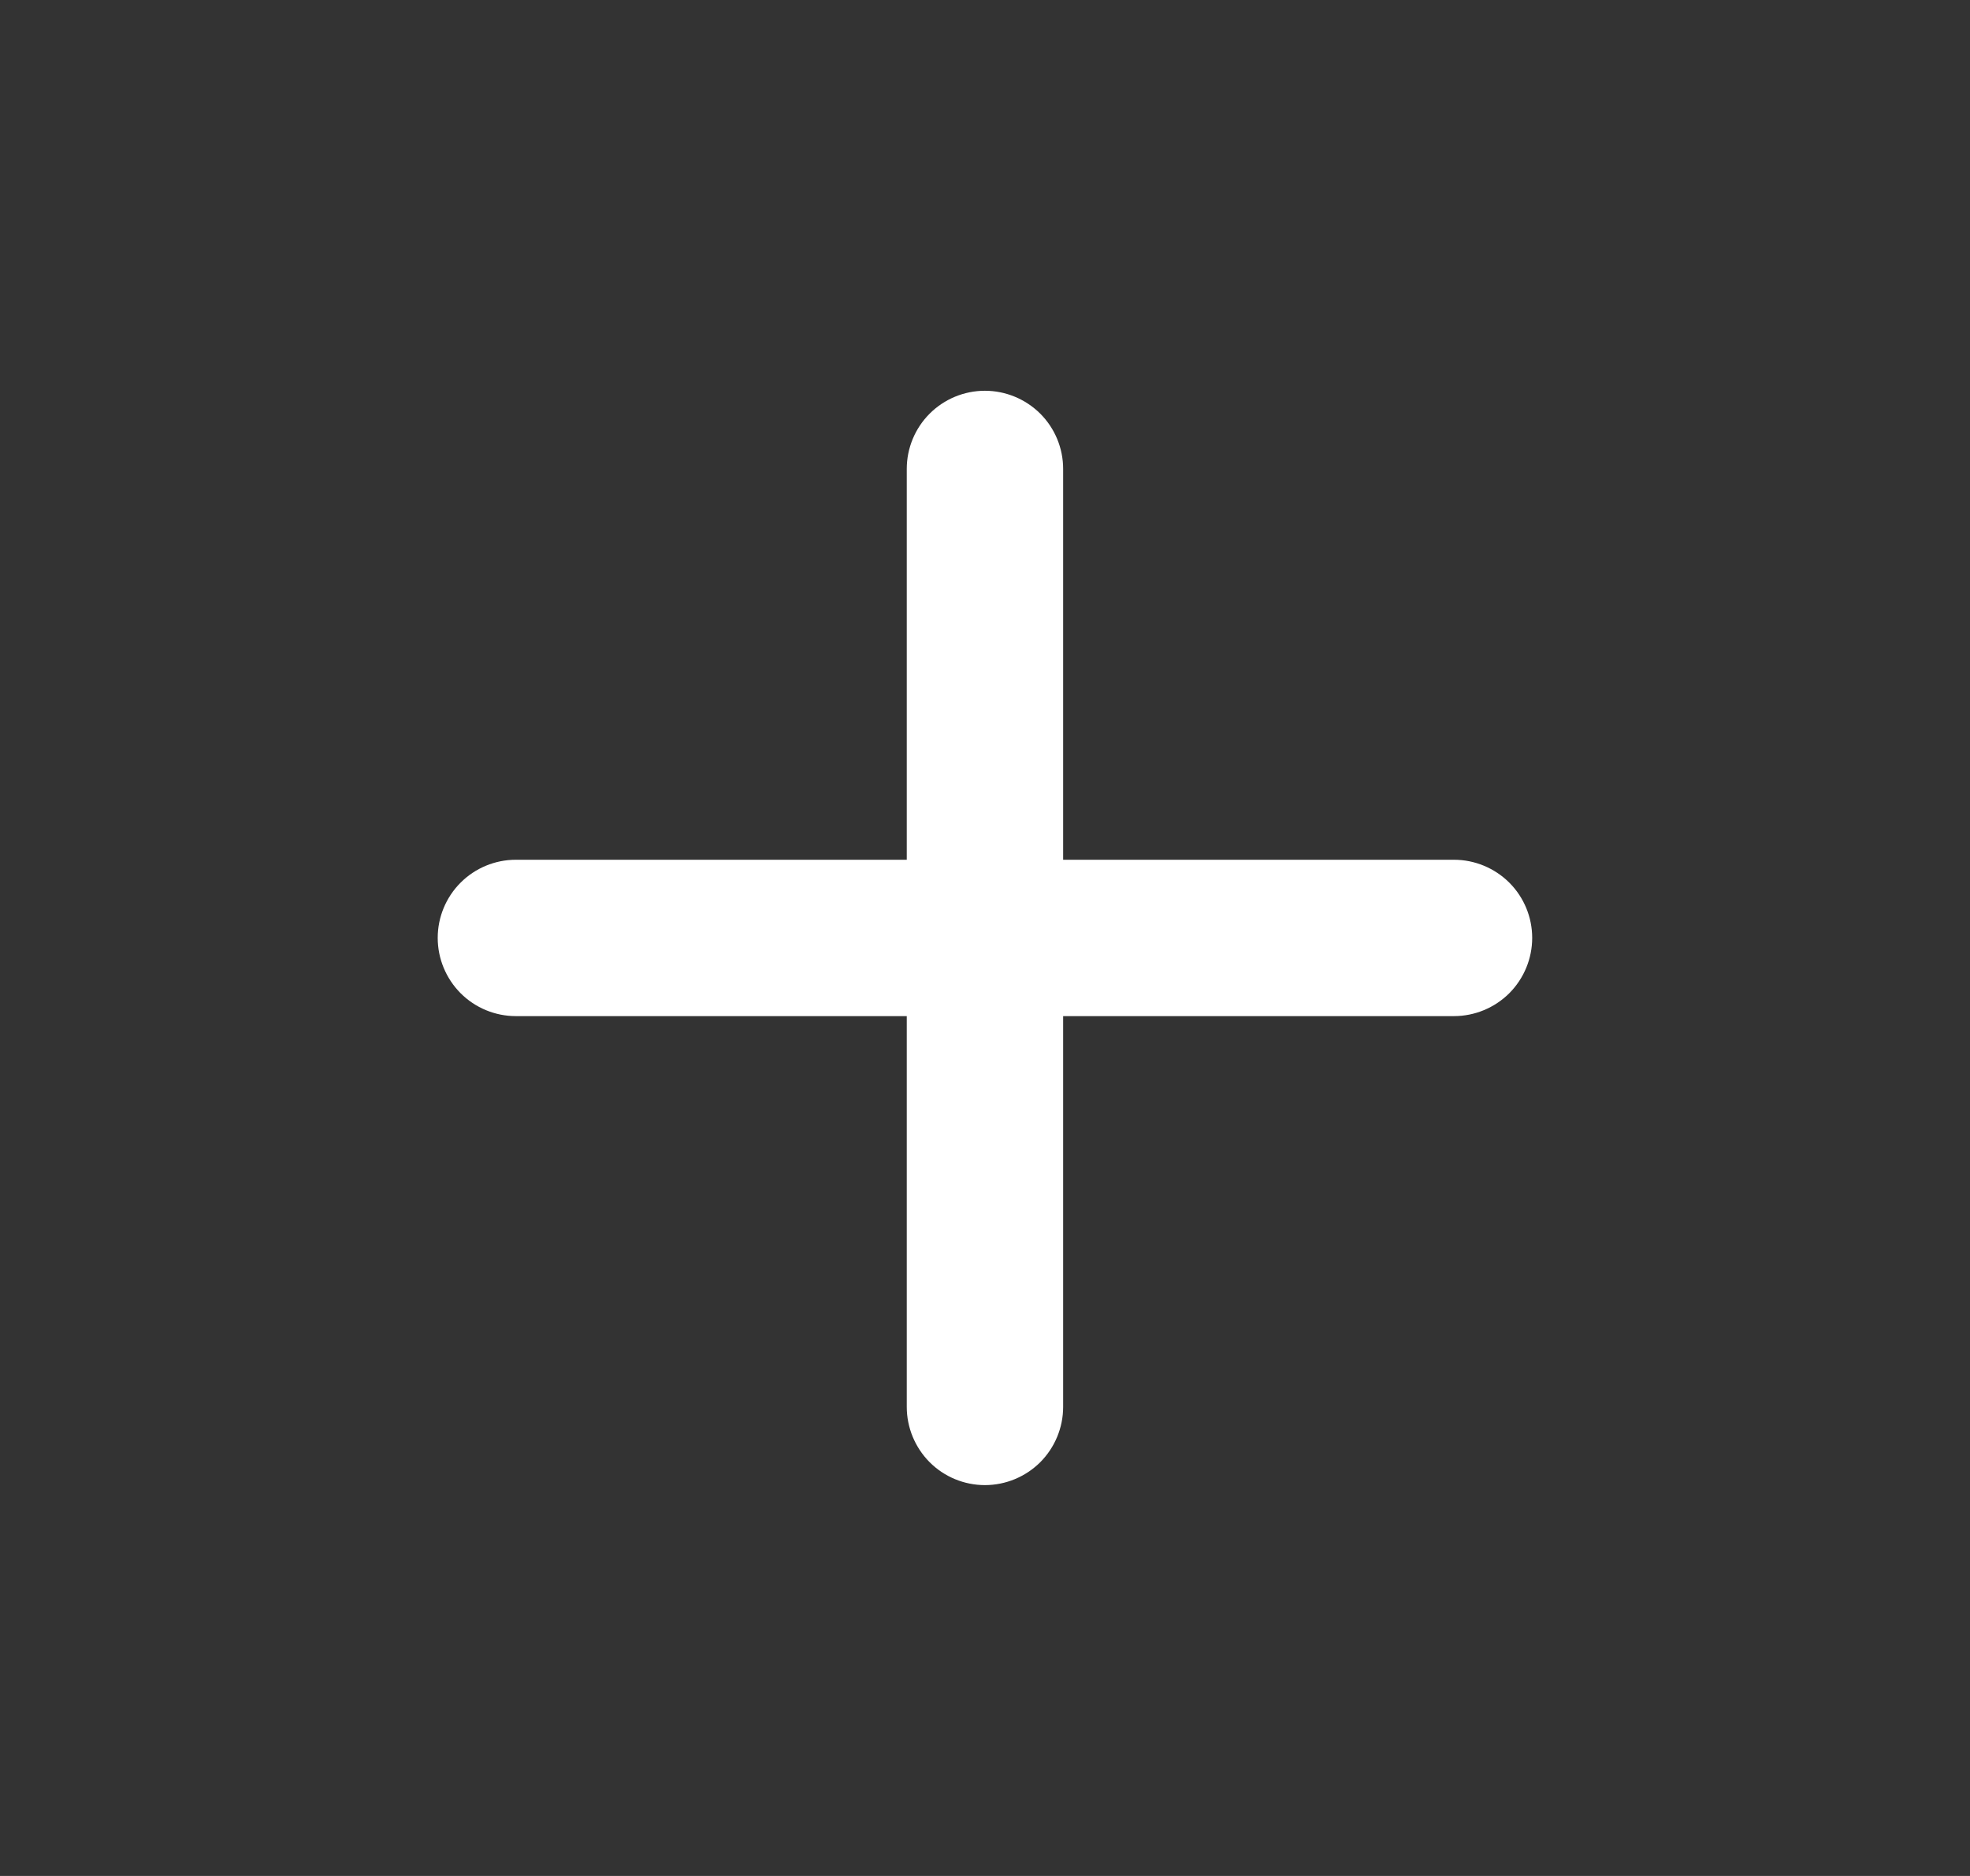 <svg width="21" height="20" viewBox="0 0 21 20" fill="none" xmlns="http://www.w3.org/2000/svg">
<rect x="0" y="0" width="21" height="20" fill="#333333" stroke="none"/>
<path d="M11.333 4.999C11.333 4.778 11.245 4.566 11.089 4.41C10.932 4.254 10.72 4.166 10.499 4.166C10.278 4.166 10.066 4.254 9.91 4.41C9.754 4.566 9.666 4.778 9.666 4.999V9.166H5.499C5.278 9.166 5.066 9.254 4.91 9.41C4.754 9.566 4.666 9.778 4.666 9.999C4.666 10.22 4.754 10.432 4.91 10.589C5.066 10.745 5.278 10.833 5.499 10.833H9.666V14.999C9.666 15.22 9.754 15.432 9.91 15.589C10.066 15.745 10.278 15.833 10.499 15.833C10.72 15.833 10.932 15.745 11.089 15.589C11.245 15.432 11.333 15.22 11.333 14.999V10.833H15.499C15.72 10.833 15.932 10.745 16.089 10.589C16.245 10.432 16.333 10.22 16.333 9.999C16.333 9.778 16.245 9.566 16.089 9.41C15.932 9.254 15.72 9.166 15.499 9.166H11.333V4.999Z" fill="white"/>
</svg>
